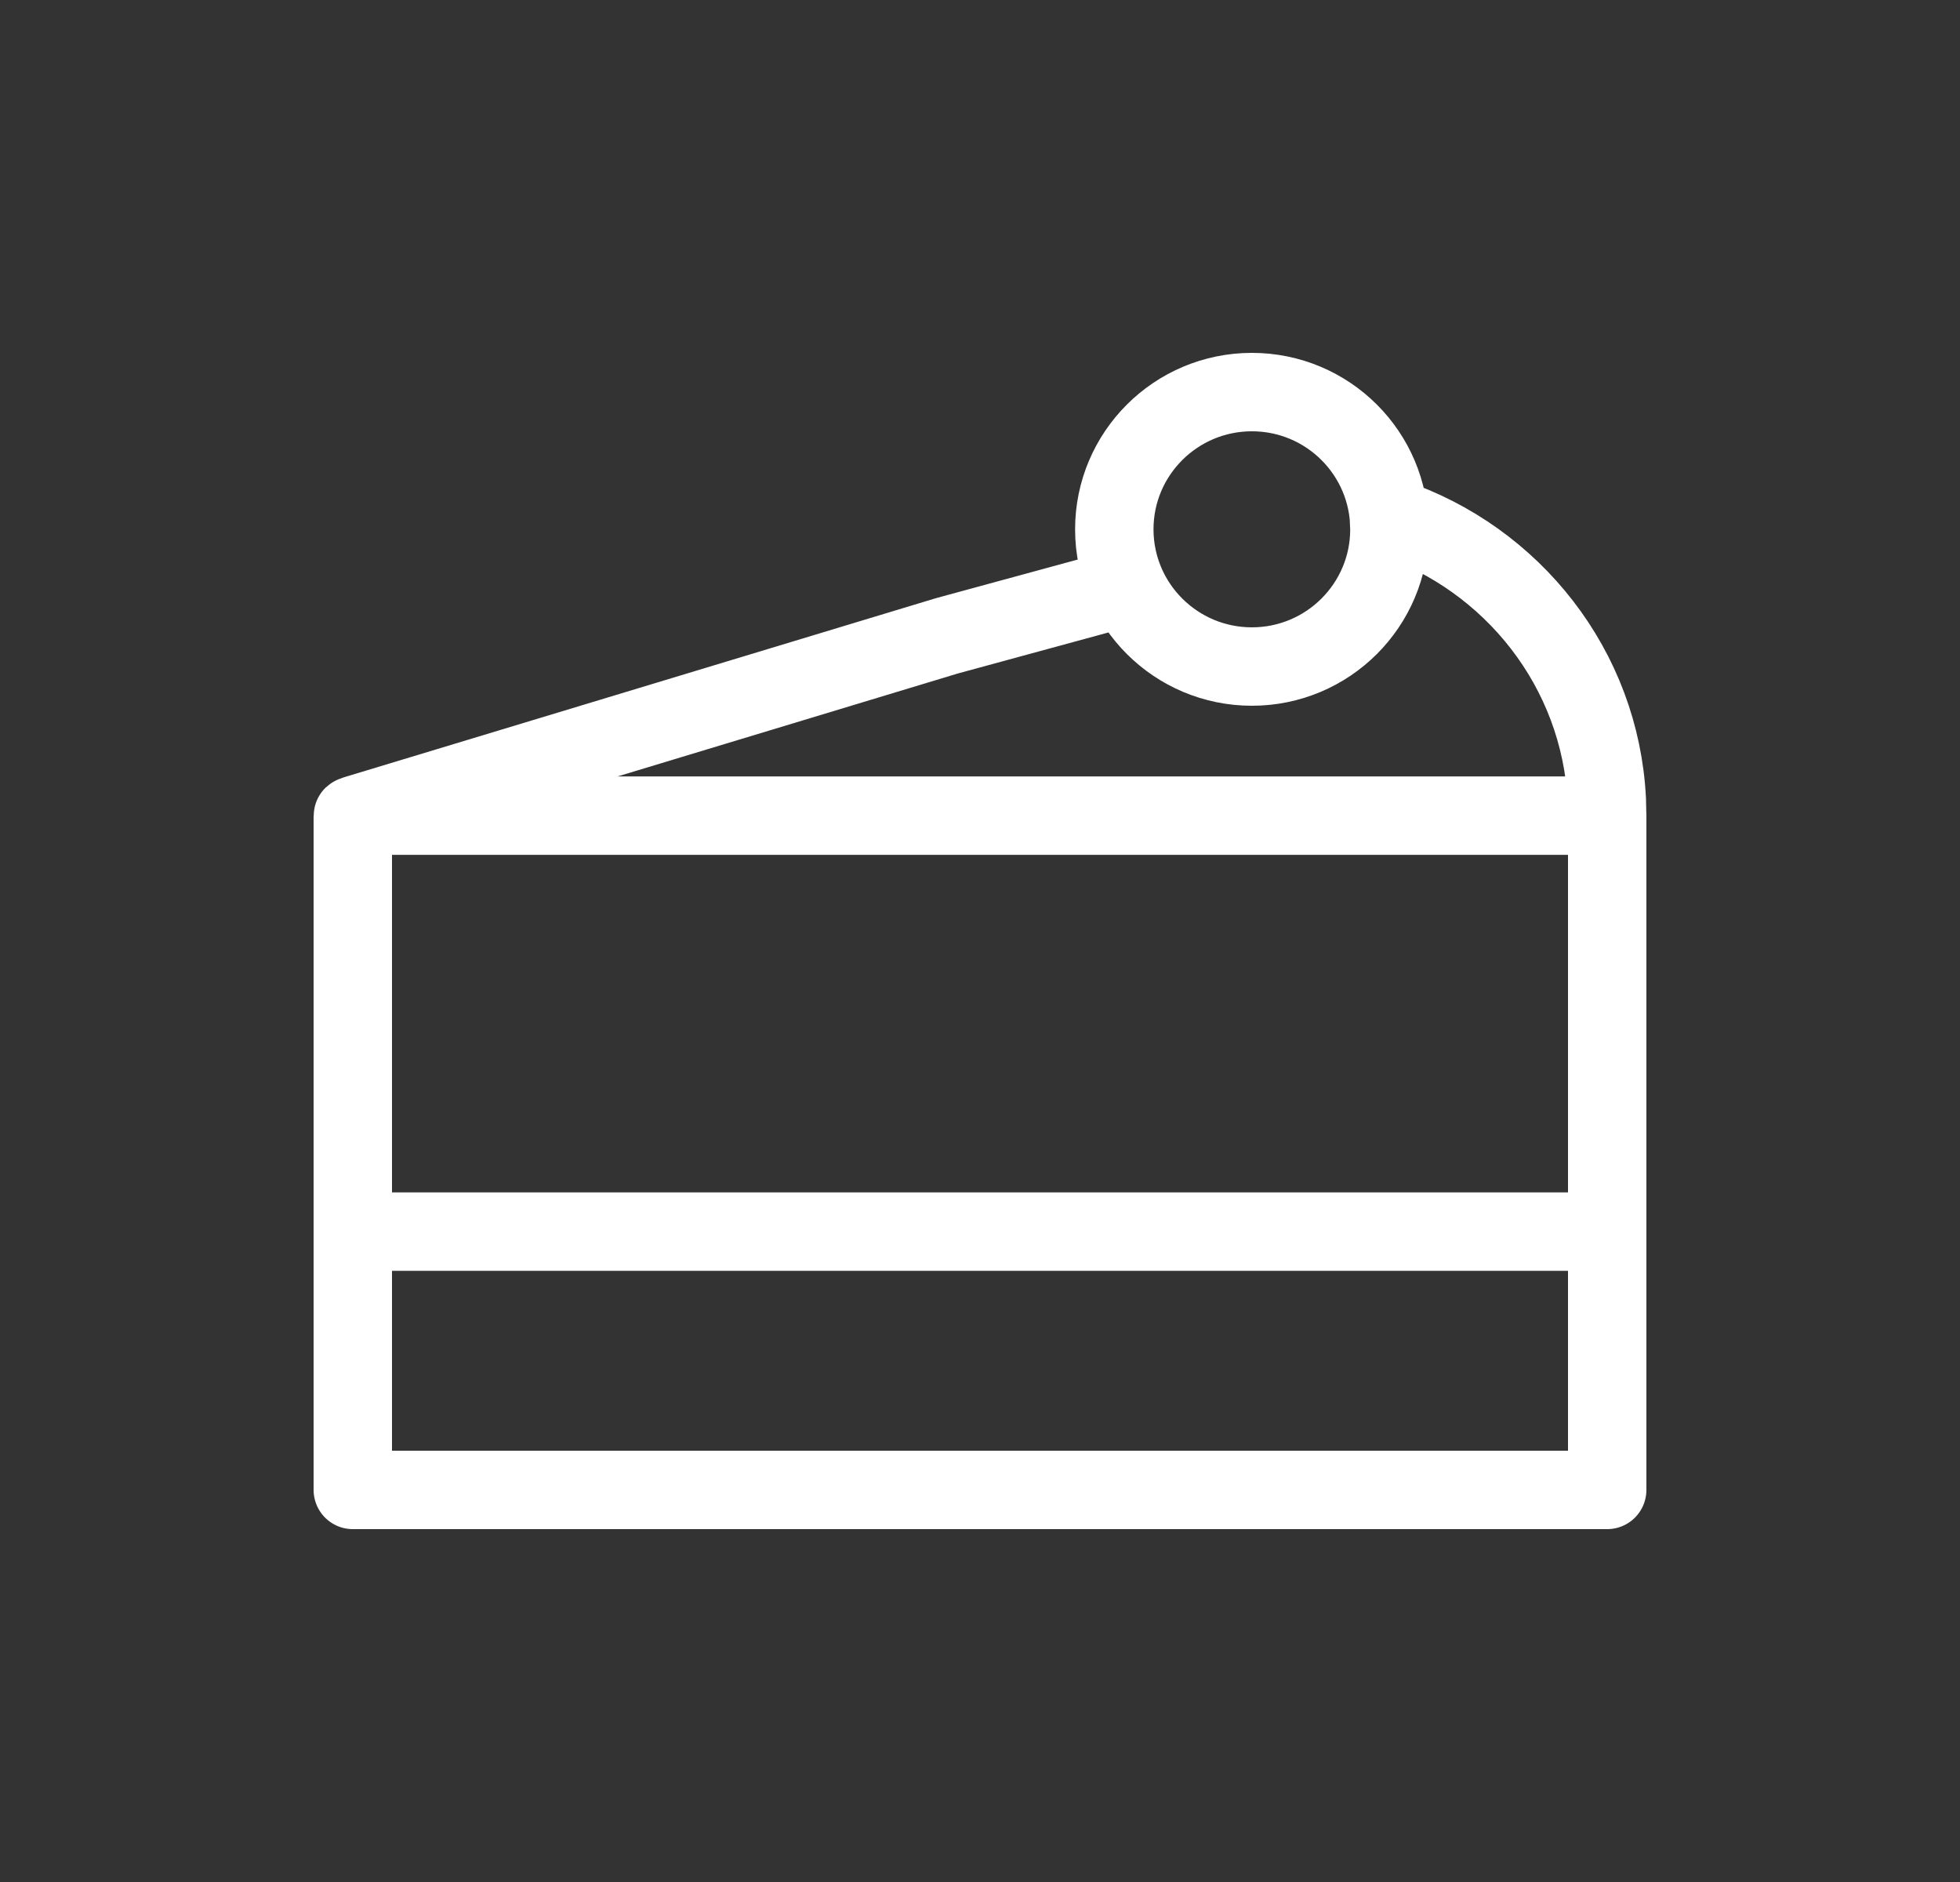 <svg width="25" height="24" viewBox="0 0 25 24" fill="none" xmlns="http://www.w3.org/2000/svg">
<rect x="0" y="0" width="25" height="24" fill="#333333" stroke="none"/>
<path d="M4.5 15.706H20.5V19H4.5V15.706ZM4.5 15.706H20.5V10.407C20.5 10.403 20.497 10.401 20.494 10.401H4.506C4.503 10.401 4.5 10.403 4.5 10.407V15.706ZM15.968 5C16.937 5 17.722 5.784 17.722 6.75L17.716 6.613L17.752 6.603C19.29 7.123 20.412 8.527 20.495 10.201L20.499 10.389L20.5 10.395C20.5 10.398 20.497 10.401 20.494 10.401H4.54C4.536 10.401 4.534 10.398 4.534 10.395C4.534 10.392 4.535 10.39 4.538 10.389L12.079 8.108L14.374 7.483C14.271 7.26 14.213 7.012 14.213 6.75C14.213 5.784 14.999 5 15.968 5ZM15.968 8.5C16.937 8.5 17.722 7.716 17.722 6.75C17.722 5.784 16.937 5 15.968 5C14.999 5 14.213 5.784 14.213 6.75C14.213 7.716 14.999 8.5 15.968 8.5Z" stroke="white" stroke-linejoin="round"/>
</svg>

